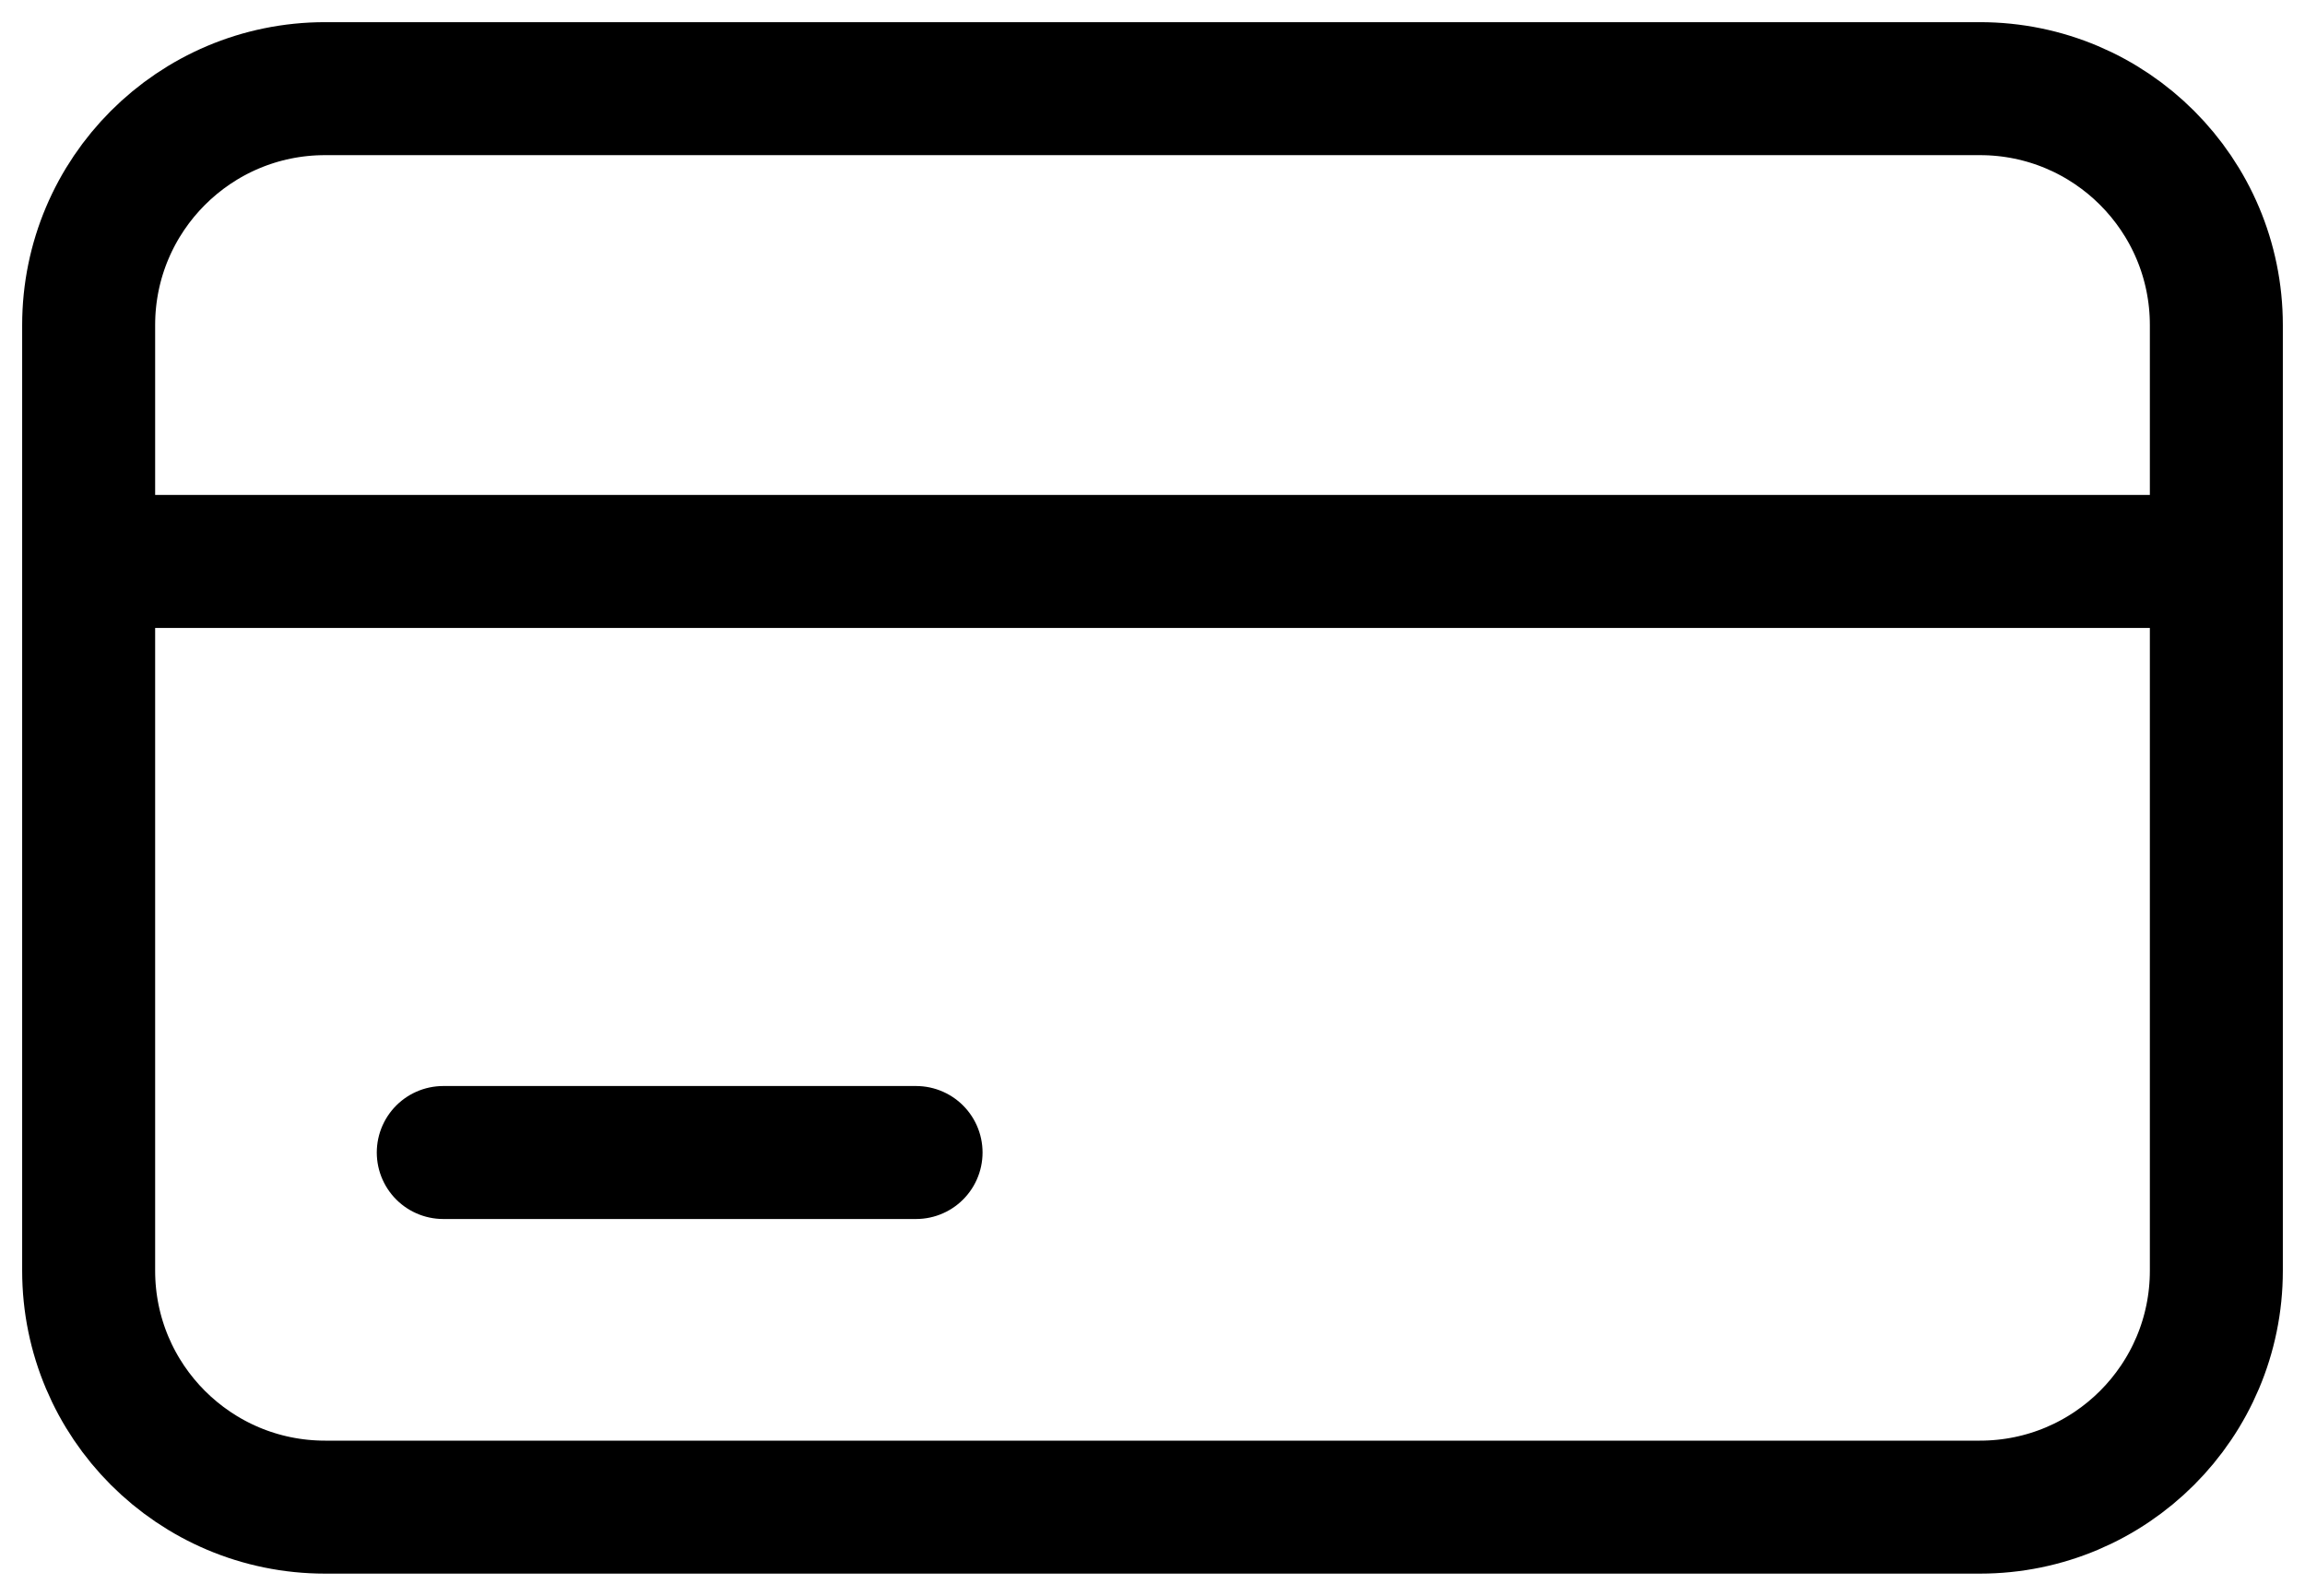 <svg width="26" height="18" viewBox="0 0 26 18" fill="none" xmlns="http://www.w3.org/2000/svg">
<path d="M25 6.333V3.667C25 2.194 23.806 1 22.333 1H3.667C2.194 1 1 2.194 1 3.667V6.333M25 6.333V14.333C25 15.806 23.806 17 22.333 17H3.667C2.194 17 1 15.806 1 14.333V6.333M25 6.333H1M5 13H10.333" stroke="black" stroke-width="1.5" stroke-linecap="round" stroke-linejoin="round"/>
</svg>
